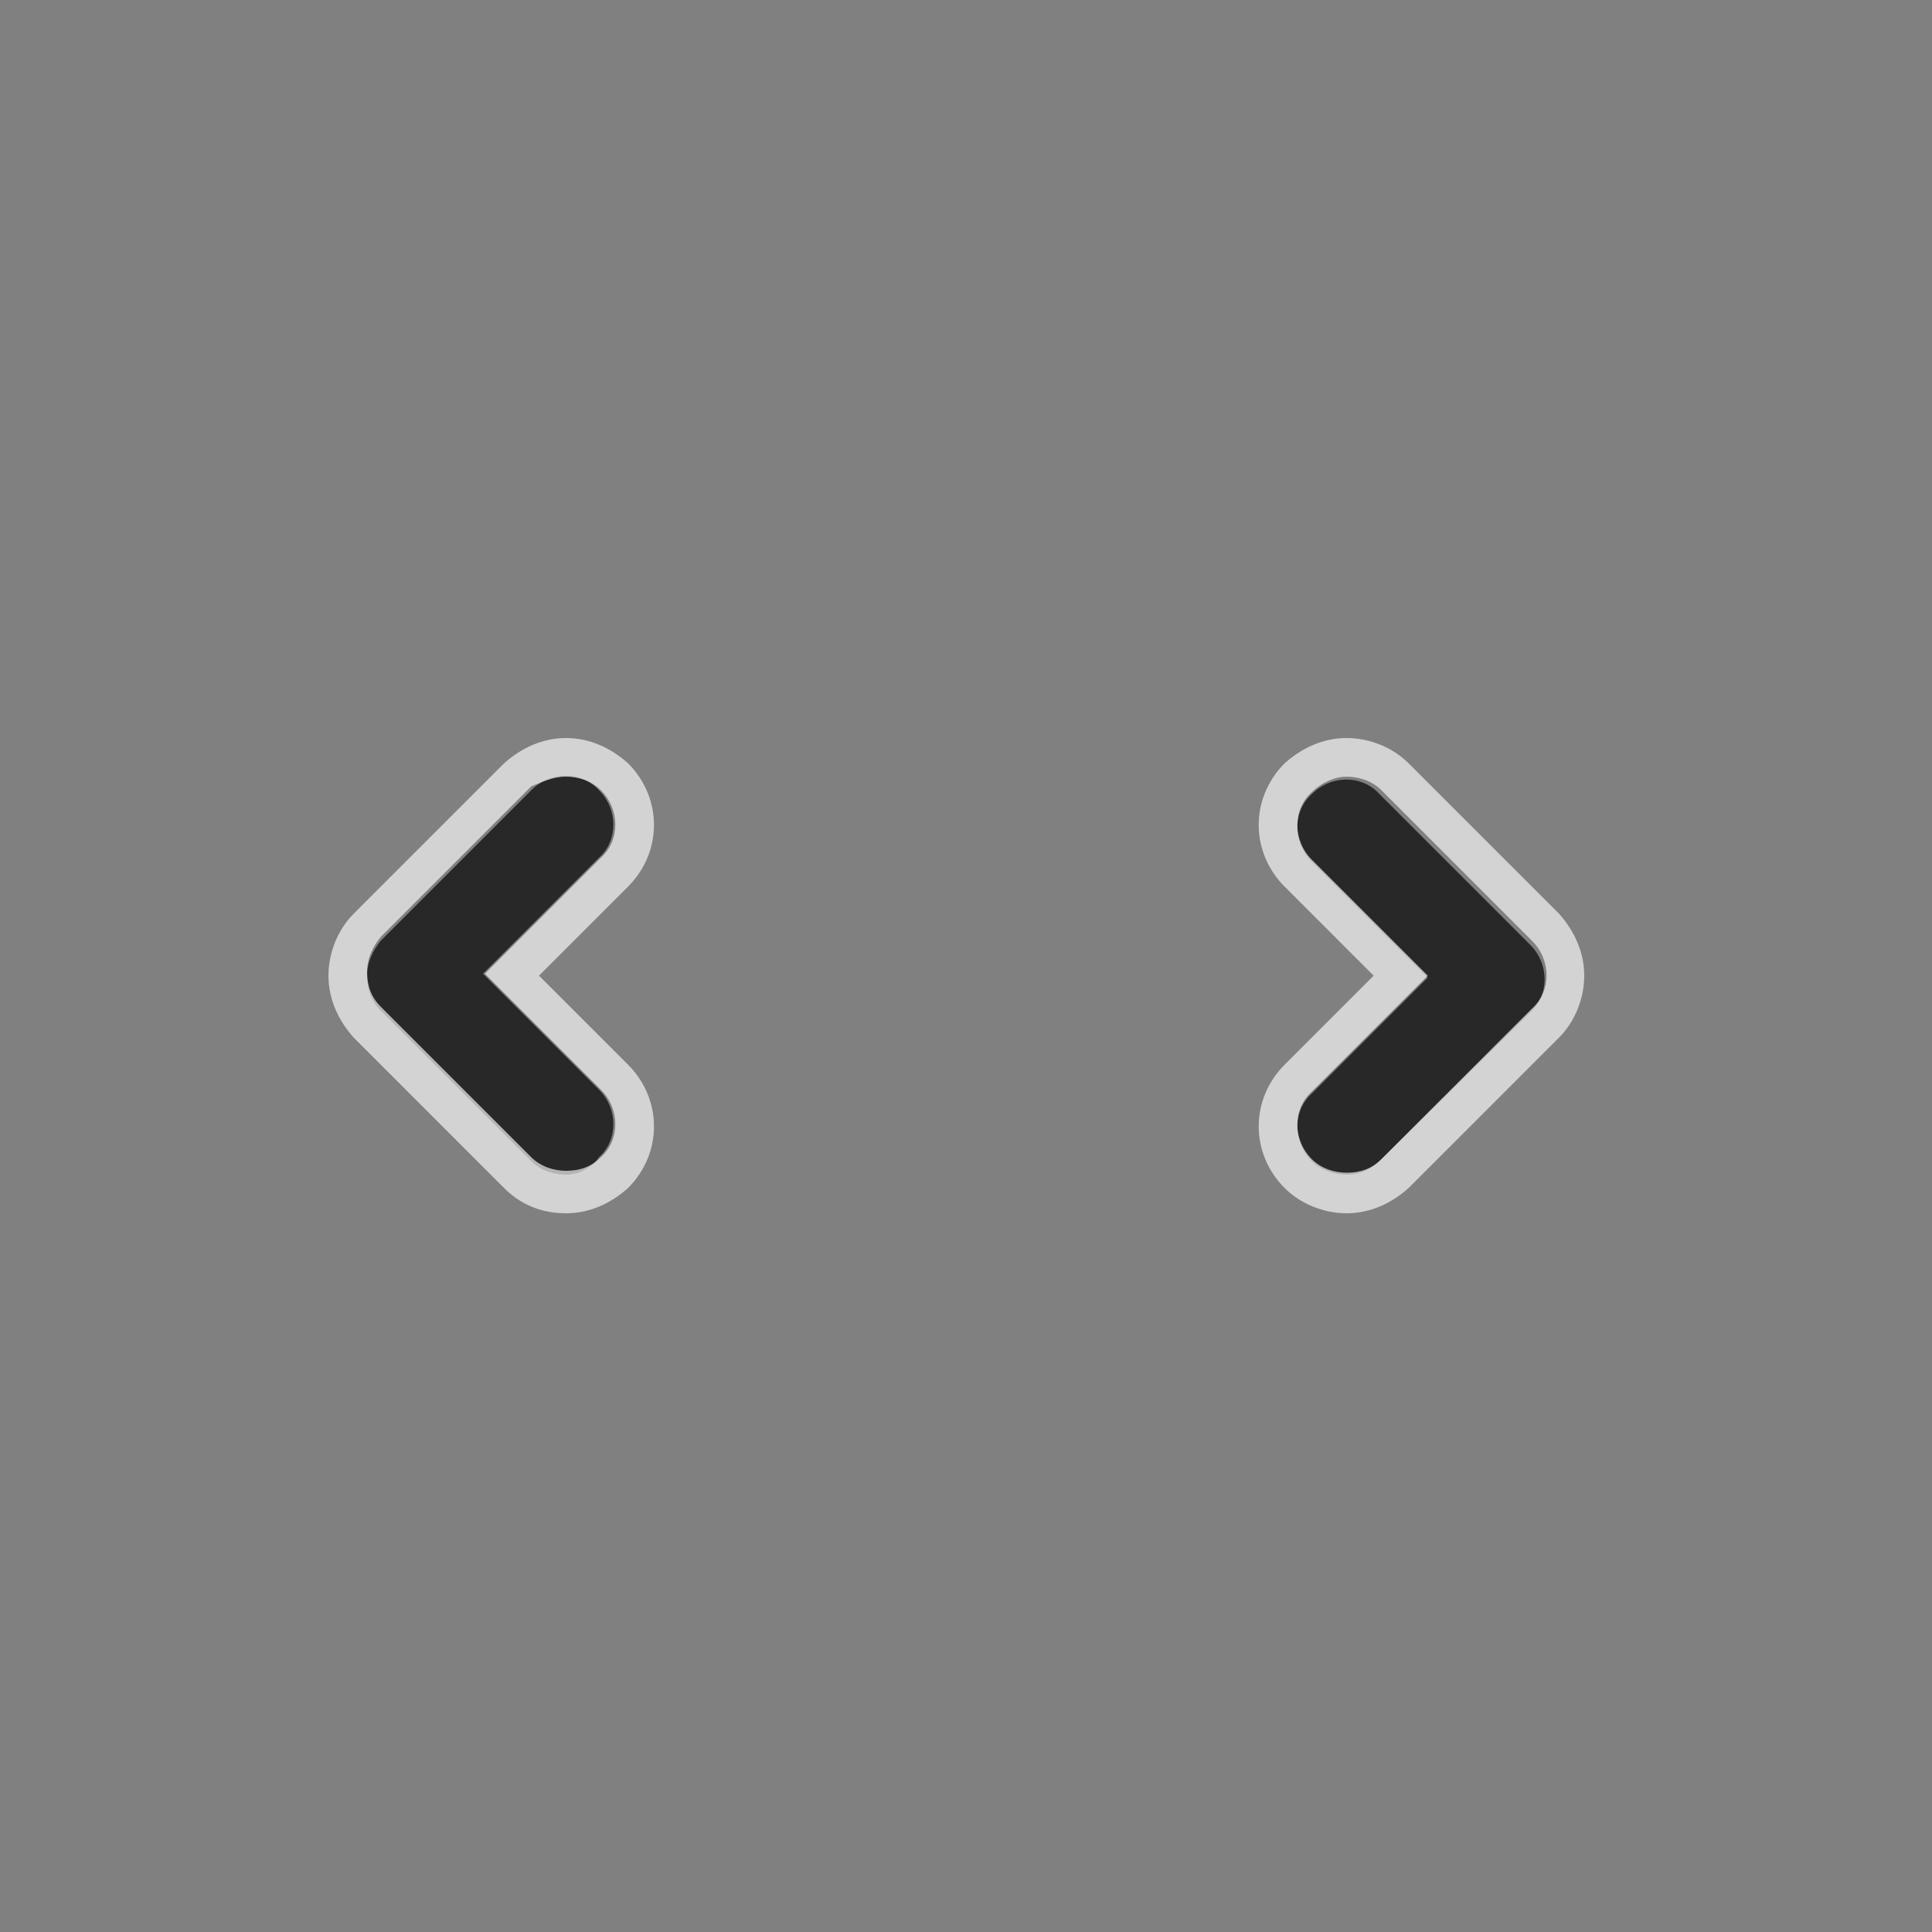 <svg xmlns="http://www.w3.org/2000/svg" width="48" height="48" viewBox="0 0 100 100">
  <rect x="0" y="0" width="100" height="100" fill="#808080" stroke="none"/>
  <title>provisional-breaker</title>
<g id="provisional-breaker" class="symbol simple">
			
			<g id="bound">
				<rect class="" x="0" y="0" width="100" height="100" opacity="0"/>
			</g>

			<g id="leftArrow">
				<path class="outer" fill="#282828" d="M29.3,60.8c-0.6,0-1.3-0.2-1.8-0.7l-7.8-7.8c-0.5-0.5-0.7-1.1-0.7-1.8s0.3-1.3,0.7-1.8l7.8-7.8
				c1-1,2.6-1,3.5,0c1,1,1,2.6,0,3.5l-6,6l6,6c1,1,1,2.6,0,3.5C30.6,60.5,29.9,60.8,29.3,60.8z"/>

				<path class="edging" opacity="0.65" fill="#FFFFFF" d="M29.3,40.2c0.6,0,1.3,0.2,1.8,0.7c1,1,1,2.6,0,3.5l-6,6l6,6c1,1,1,2.6,0,3.5c-0.5,0.5-1.1,0.7-1.8,0.7
				c-0.6,0-1.3-0.2-1.8-0.7l-7.8-7.8c-0.5-0.5-0.7-1.1-0.7-1.8s0.3-1.3,0.7-1.8l7.8-7.8C28,40.5,28.6,40.2,29.3,40.2 M29.3,38.2
				c-1.2,0-2.3,0.5-3.2,1.3l-7.8,7.8c-0.8,0.8-1.3,2-1.3,3.2s0.5,2.3,1.3,3.2l7.8,7.8c0.9,0.9,2,1.3,3.2,1.3
				c1.2,0,2.3-0.5,3.2-1.3c1.8-1.8,1.8-4.6,0-6.4l-4.6-4.6l4.6-4.6c1.8-1.8,1.8-4.6,0-6.4C31.6,38.7,30.5,38.2,29.3,38.2
				L29.3,38.2z"/>
			</g>

			<g id="rightArrow">
				<path class="outer" fill="#282828" d="M69.7,60.8c-0.6,0-1.3-0.2-1.8-0.7c-1-1-1-2.6,0-3.5l6-6l-6-6c-1-1-1-2.6,0-3.5c1-1,2.6-1,3.5,0l7.8,7.8
				c1,1,1,2.6,0,3.5L71.5,60C71,60.5,70.4,60.8,69.7,60.8z"/>

				<path class="edging" fill="#FFFFFF" opacity="0.65" d="M69.7,40.2c0.6,0,1.3,0.2,1.8,0.7l7.8,7.8c1,1,1,2.6,0,3.5L71.5,60c-0.5,0.5-1.1,0.7-1.8,0.7
				c-0.6,0-1.3-0.2-1.8-0.7c-1-1-1-2.6,0-3.5l6-6l-6-6c-1-1-1-2.6,0-3.5C68.4,40.5,69.1,40.2,69.7,40.2 M69.7,38.2
				c-1.2,0-2.3,0.5-3.2,1.3c-1.8,1.8-1.8,4.6,0,6.4l4.6,4.6l-4.6,4.6c-1.8,1.8-1.8,4.6,0,6.4c0.8,0.8,2,1.3,3.2,1.3
				c1.2,0,2.3-0.5,3.2-1.3l7.8-7.8c0.8-0.8,1.3-2,1.3-3.2s-0.5-2.3-1.3-3.2l-7.8-7.8C72.1,38.7,70.9,38.2,69.7,38.2L69.7,38.2z"/>
			</g>
	</g>
</svg>

		